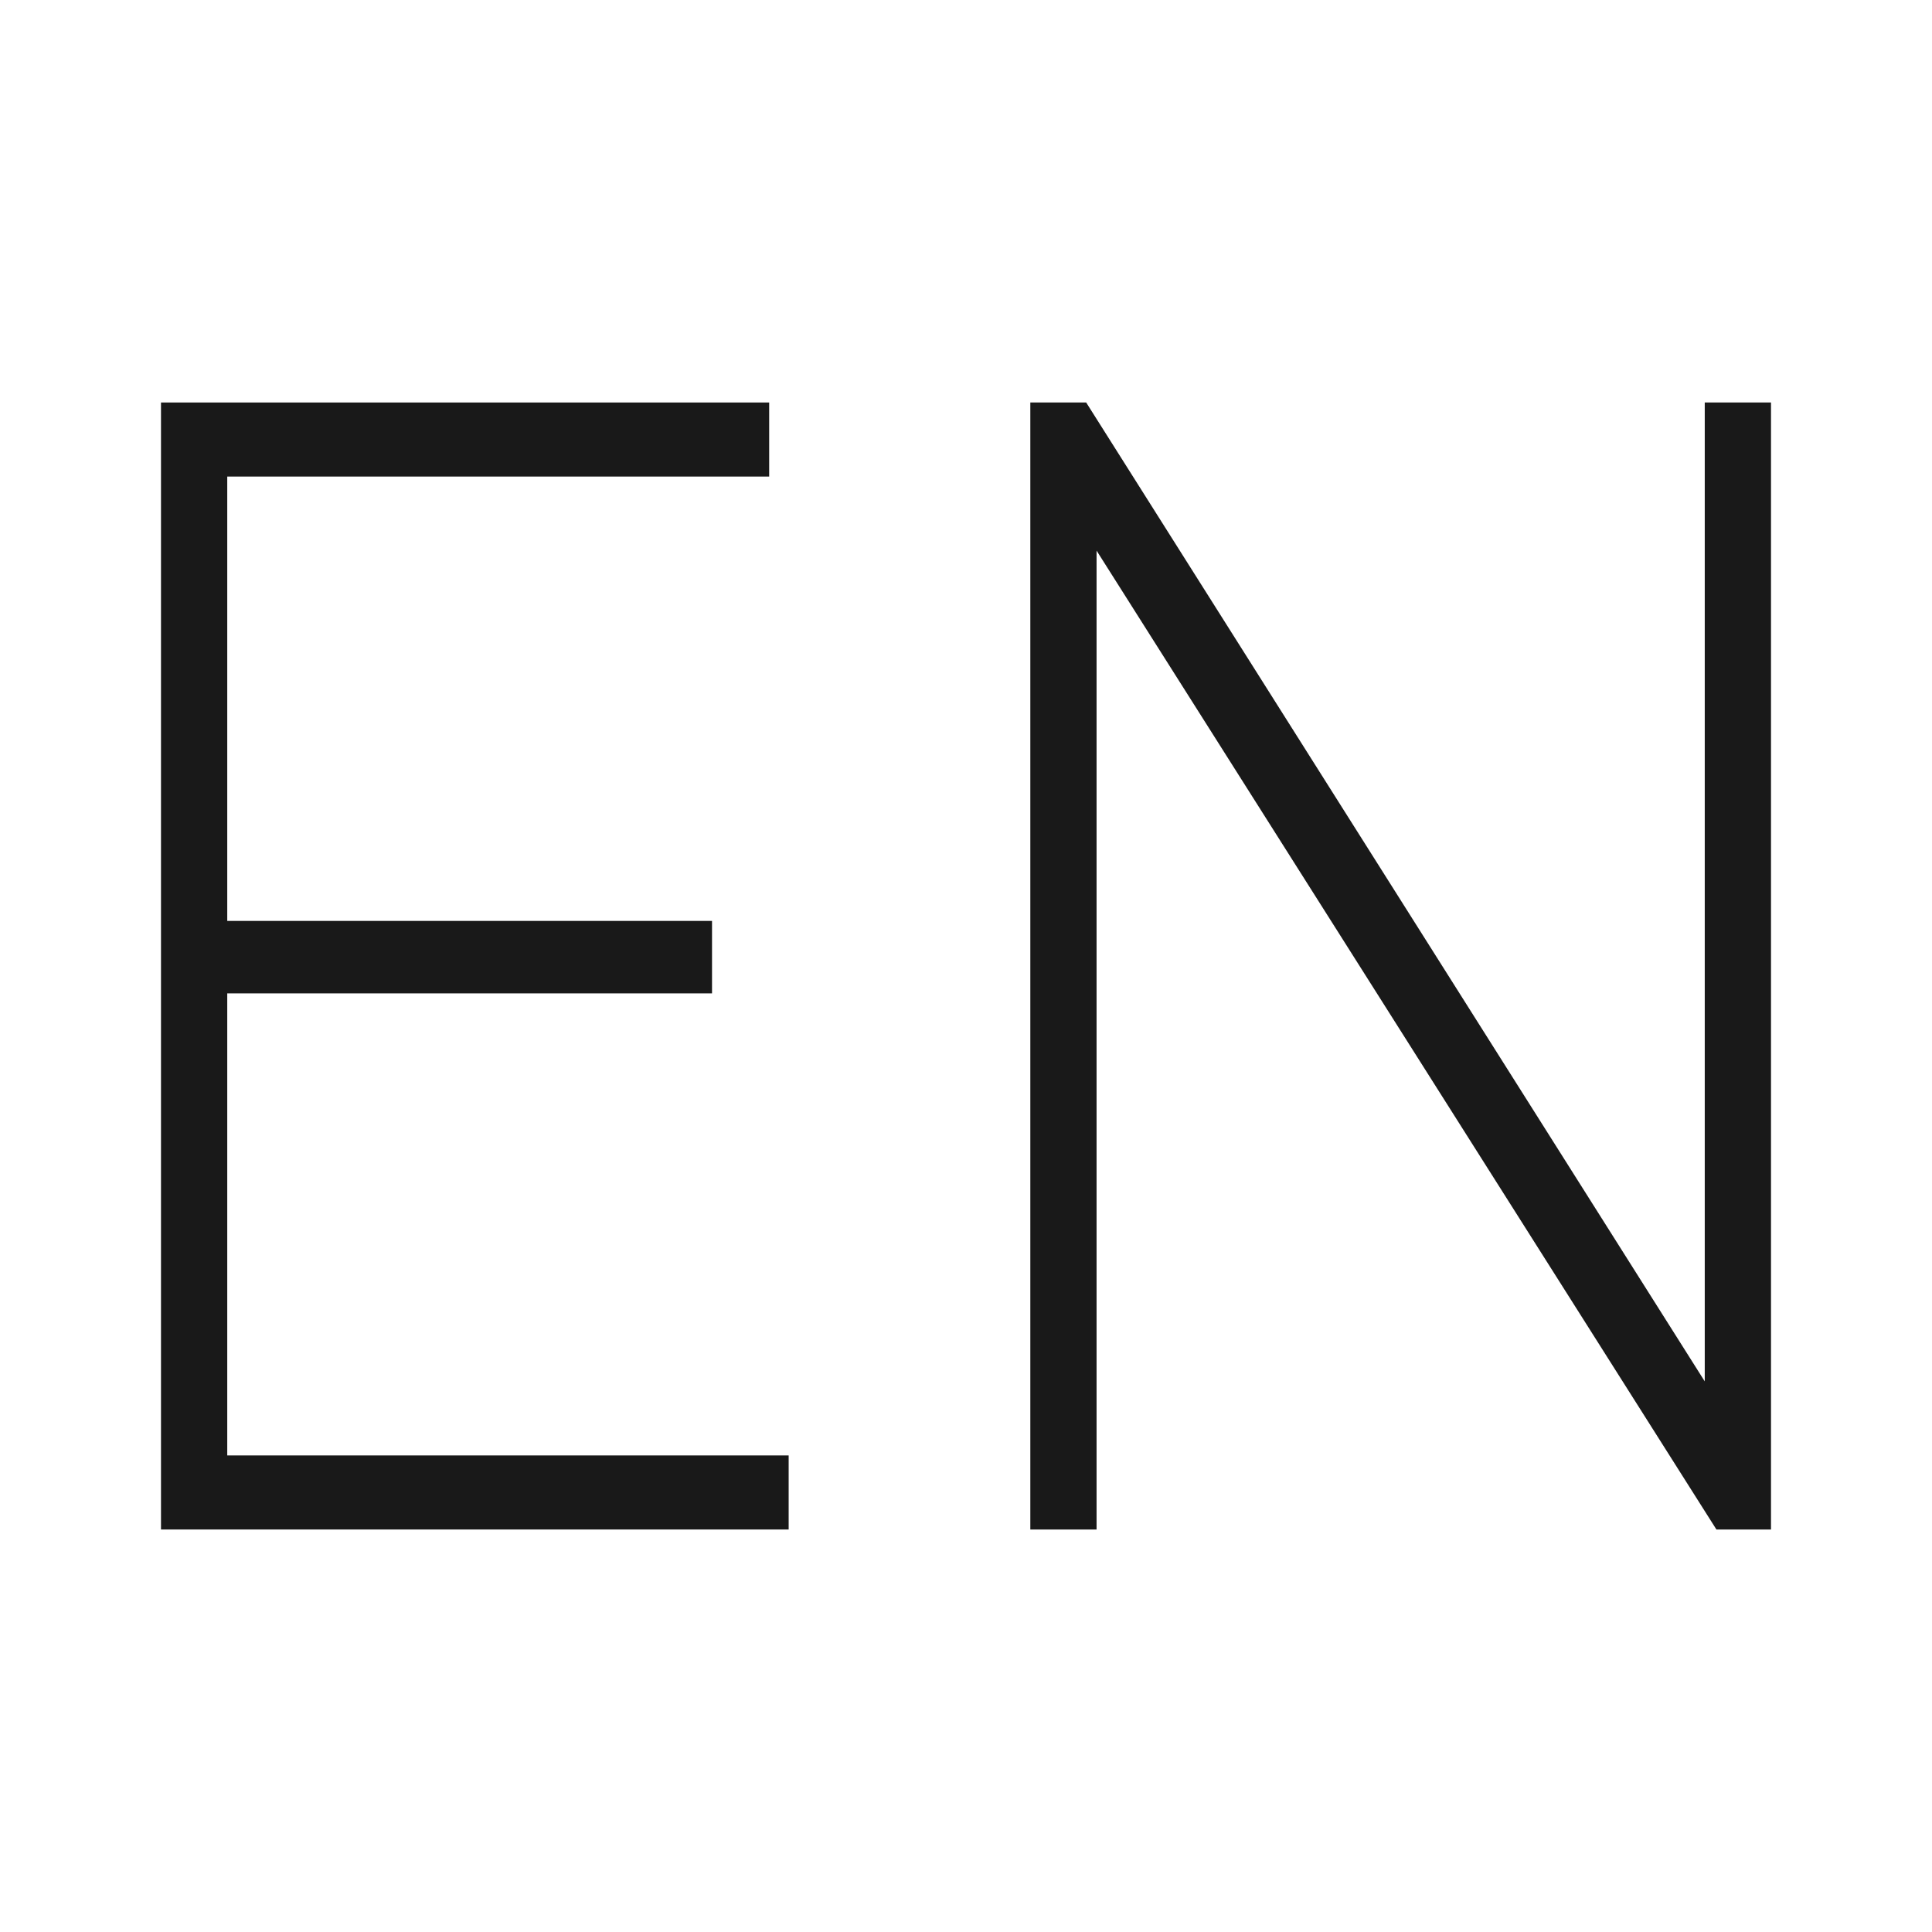 <svg width="24" height="24" viewBox="0 0 24 24" fill="none" xmlns="http://www.w3.org/2000/svg">
<path d="M9.797 18.08V19H2V5H9.555V5.92H2.823V11.44H8.845V12.34H2.823V18.08H9.797Z" fill="#191919"/>
<path d="M22 5V19H21.322L13.622 6.84V19H12.799V5H13.493L21.177 17.16V5H22Z" fill="#191919"/>
</svg>
